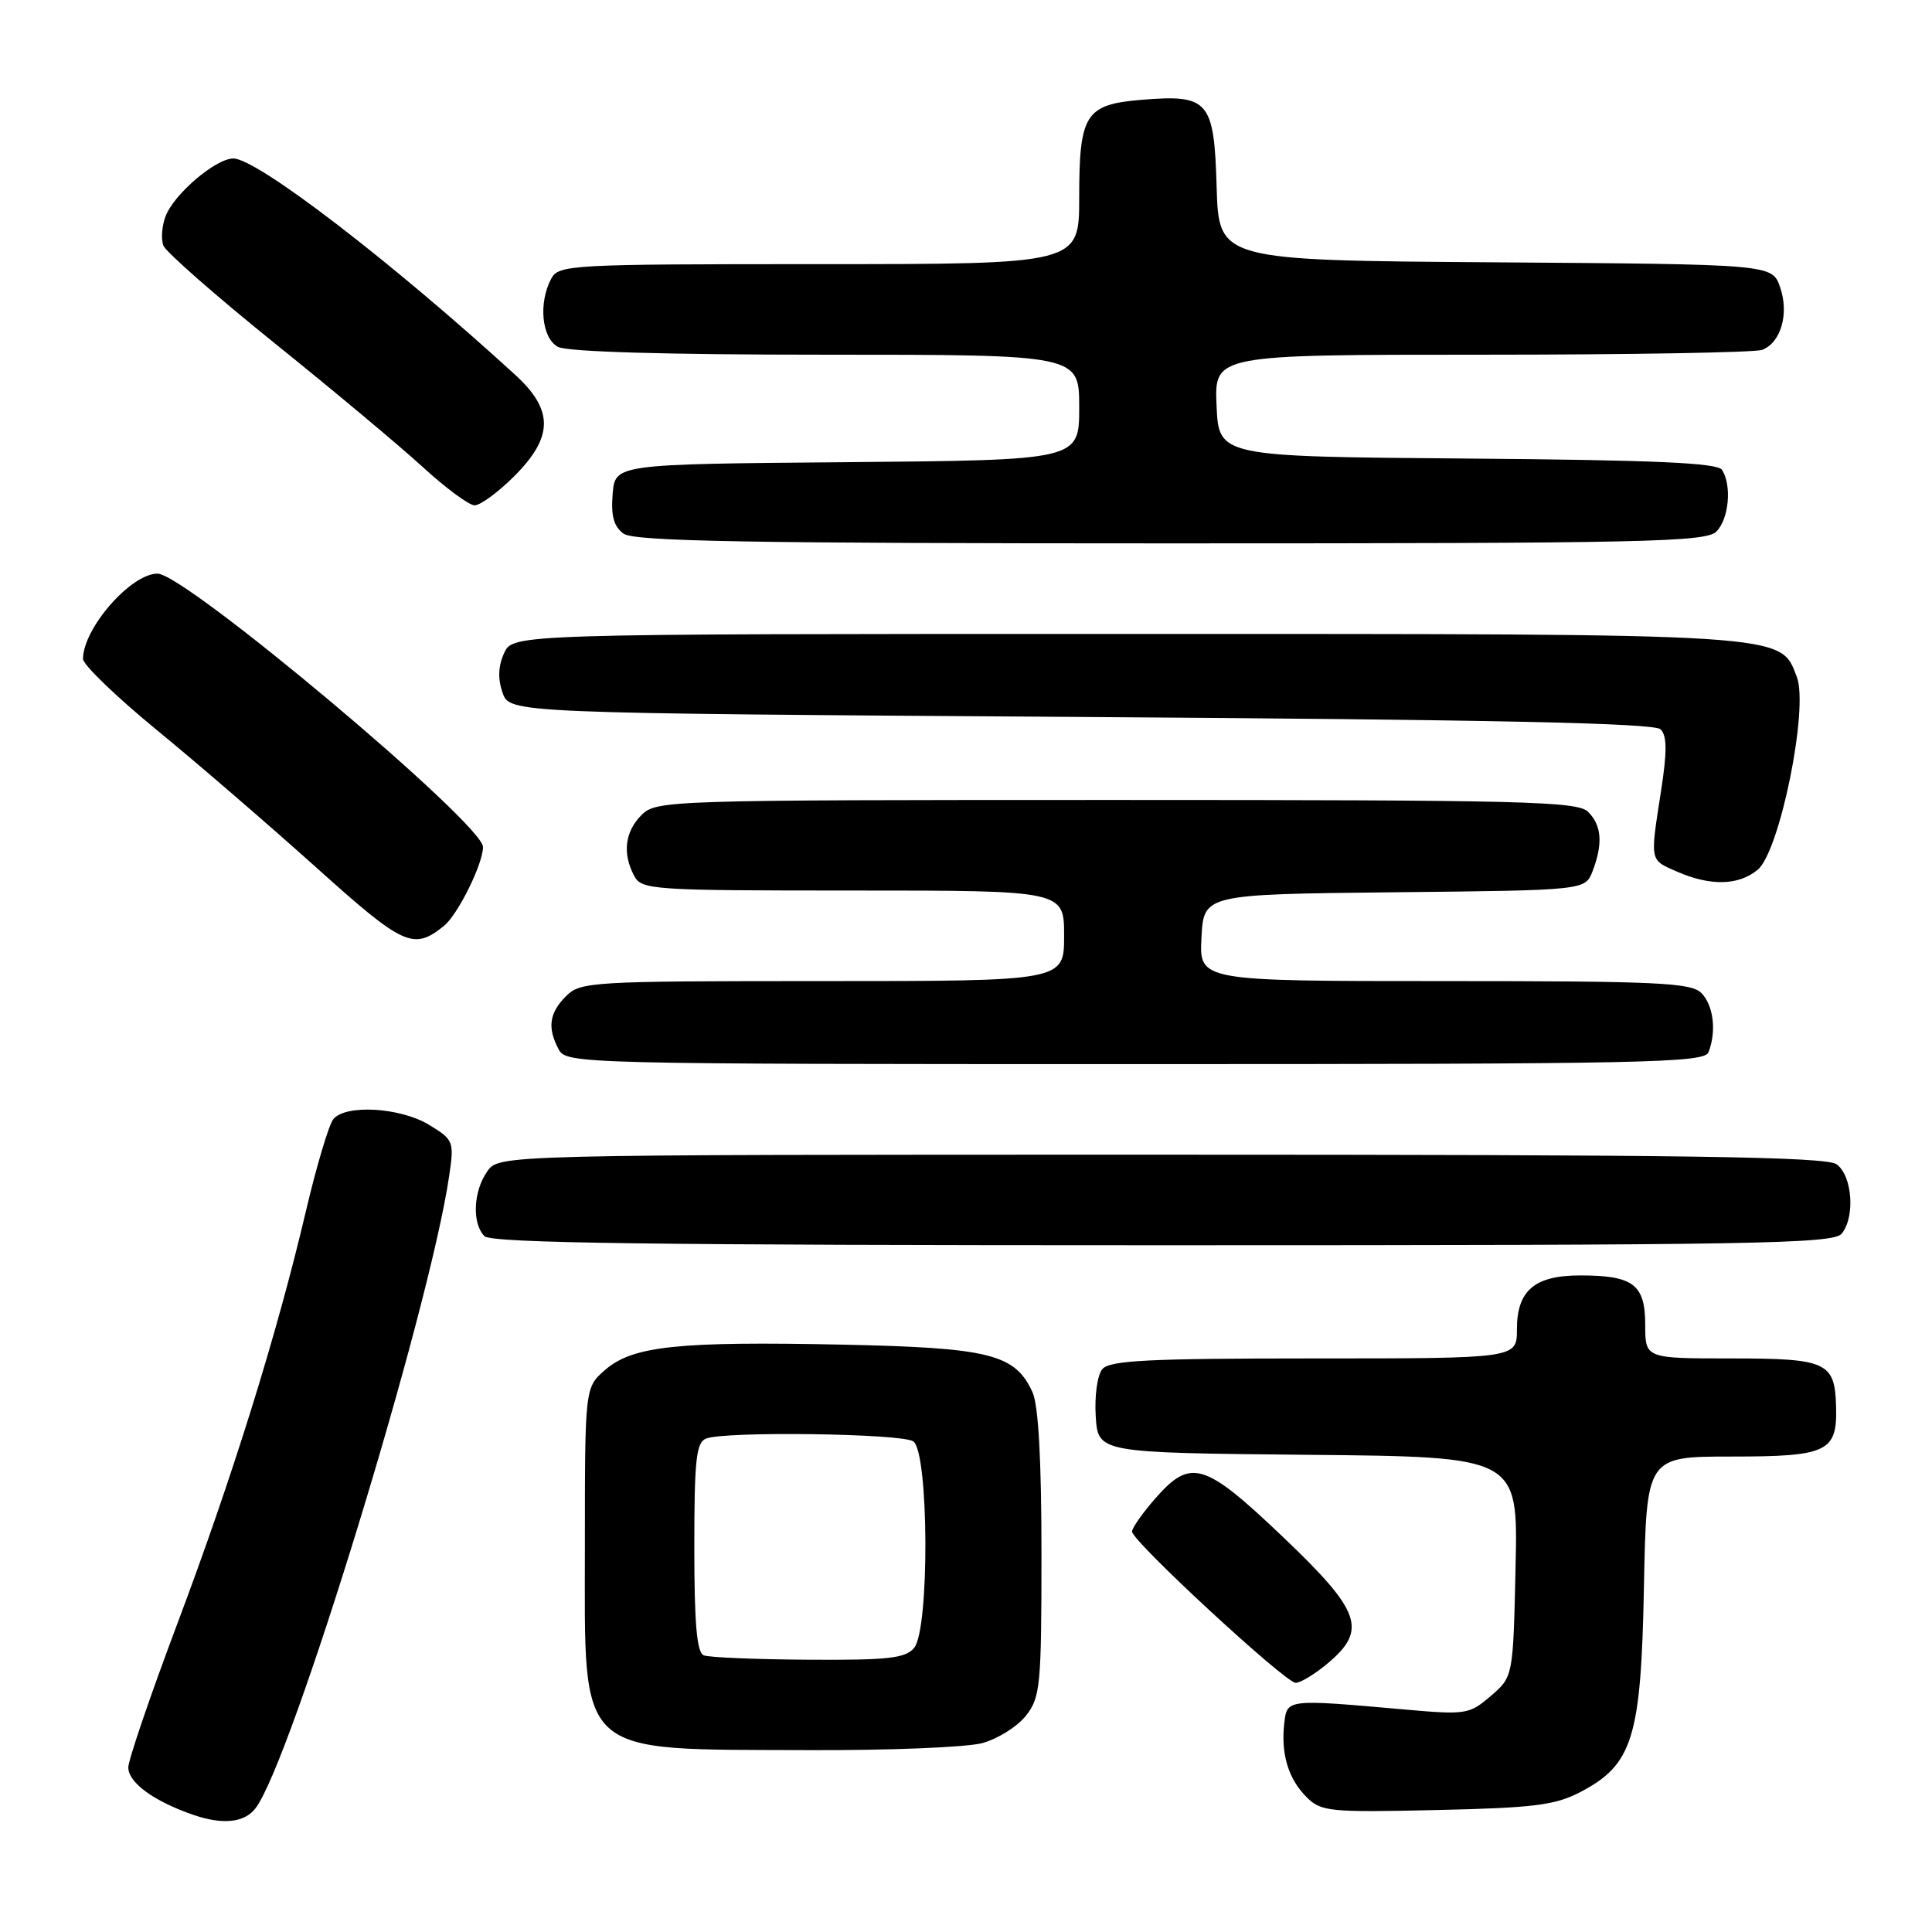 <?xml version="1.0" encoding="UTF-8" standalone="no"?>
<!DOCTYPE svg PUBLIC "-//W3C//DTD SVG 1.1//EN" "http://www.w3.org/Graphics/SVG/1.1/DTD/svg11.dtd" >
<svg xmlns="http://www.w3.org/2000/svg" xmlns:xlink="http://www.w3.org/1999/xlink" version="1.1" viewBox="0 0 256 256">
 <g >
 <path fill="currentColor"
d=" M 33.83 239.64 C 38.52 233.66 56.90 173.69 59.52 155.80 C 60.19 151.25 60.11 151.03 56.86 149.05 C 53.06 146.74 45.82 146.30 44.17 148.29 C 43.58 149.00 41.94 154.51 40.52 160.54 C 36.68 176.88 30.77 195.82 23.49 215.17 C 19.92 224.66 17.00 233.22 17.00 234.19 C 17.00 236.21 20.39 238.68 25.65 240.49 C 29.50 241.81 32.36 241.52 33.83 239.64 Z  M 209.44 237.44 C 216.35 233.81 217.45 230.26 217.83 210.25 C 218.17 193.00 218.17 193.00 229.46 193.00 C 242.16 193.00 243.46 192.38 243.29 186.38 C 243.13 180.48 242.07 180.00 229.38 180.00 C 218.00 180.00 218.00 180.00 218.00 175.54 C 218.00 170.20 216.42 169.00 209.39 169.00 C 203.34 169.00 201.00 170.99 201.00 176.15 C 201.00 180.00 201.00 180.00 174.12 180.00 C 152.10 180.00 147.03 180.26 146.06 181.42 C 145.40 182.22 145.02 184.97 145.19 187.67 C 145.50 192.50 145.50 192.50 173.32 192.77 C 201.15 193.03 201.15 193.03 200.82 207.60 C 200.50 222.18 200.50 222.18 197.54 224.72 C 194.69 227.17 194.27 227.24 186.04 226.51 C 170.44 225.13 170.54 225.12 170.17 228.37 C 169.71 232.40 170.71 235.71 173.11 238.11 C 175.05 240.05 176.11 240.16 190.34 239.84 C 203.30 239.55 206.07 239.20 209.44 237.44 Z  M 130.20 230.96 C 132.24 230.39 134.83 228.76 135.95 227.33 C 137.85 224.92 138.00 223.36 138.00 205.91 C 138.00 193.45 137.60 186.21 136.81 184.47 C 134.50 179.42 131.15 178.58 111.62 178.17 C 89.86 177.72 83.86 178.35 80.22 181.49 C 77.50 183.83 77.50 183.83 77.50 204.81 C 77.50 233.13 76.02 231.77 107.00 231.90 C 117.72 231.95 128.17 231.53 130.20 230.96 Z  M 175.92 220.41 C 181.22 215.96 180.35 213.51 169.95 203.61 C 159.57 193.73 157.79 193.20 153.10 198.53 C 151.40 200.48 150.00 202.46 150.00 202.94 C 150.00 204.21 170.28 222.95 171.67 222.98 C 172.32 222.99 174.23 221.83 175.92 220.41 Z  M 244.03 163.47 C 245.84 161.28 245.45 155.80 243.37 154.28 C 241.98 153.26 223.62 153.00 153.87 153.00 C 66.11 153.00 66.11 153.00 64.56 155.22 C 62.70 157.87 62.53 162.13 64.20 163.80 C 65.12 164.72 86.44 165.00 154.08 165.00 C 232.57 165.00 242.90 164.82 244.03 163.47 Z  M 226.39 139.42 C 227.47 136.62 227.04 133.19 225.43 131.57 C 224.06 130.21 219.57 130.00 191.38 130.00 C 158.90 130.00 158.90 130.00 159.20 124.25 C 159.50 118.50 159.50 118.50 184.78 118.23 C 210.06 117.97 210.06 117.97 211.03 115.42 C 212.42 111.78 212.23 109.37 210.43 107.57 C 209.03 106.18 201.98 106.00 147.93 106.00 C 88.33 106.00 86.96 106.04 85.00 108.00 C 82.80 110.20 82.45 113.10 84.04 116.07 C 85.02 117.91 86.41 118.00 113.04 118.00 C 141.00 118.00 141.00 118.00 141.00 124.00 C 141.00 130.00 141.00 130.00 109.00 130.00 C 78.33 130.00 76.92 130.08 75.00 132.00 C 72.77 134.23 72.50 136.20 74.04 139.07 C 75.04 140.95 76.95 141.00 150.43 141.00 C 218.22 141.00 225.85 140.84 226.39 139.42 Z  M 58.82 122.69 C 60.66 121.22 64.00 114.47 64.00 112.23 C 64.00 109.15 24.58 76.03 20.88 76.01 C 17.36 75.99 11.00 83.26 11.00 87.31 C 11.00 88.08 15.39 92.31 20.75 96.71 C 26.11 101.10 35.60 109.29 41.84 114.89 C 53.50 125.37 54.77 125.95 58.82 122.69 Z  M 232.90 115.25 C 235.83 112.83 239.68 93.85 238.09 89.70 C 235.85 83.88 237.69 84.00 149.01 84.00 C 67.96 84.00 67.96 84.00 66.80 86.54 C 66.01 88.26 65.95 89.95 66.59 91.79 C 67.55 94.50 67.55 94.50 143.22 95.00 C 198.08 95.36 219.22 95.81 220.04 96.64 C 220.89 97.49 220.91 99.60 220.09 104.84 C 218.63 114.27 218.56 113.90 222.25 115.51 C 226.67 117.43 230.36 117.34 232.90 115.25 Z  M 227.43 70.43 C 229.09 68.77 229.50 64.34 228.18 62.26 C 227.59 61.33 219.28 60.96 194.45 60.76 C 161.50 60.50 161.50 60.50 161.20 53.75 C 160.91 47.00 160.91 47.00 196.37 47.00 C 215.88 47.00 232.58 46.71 233.49 46.36 C 235.99 45.41 237.09 41.55 235.87 38.05 C 234.81 35.02 234.81 35.02 198.16 34.76 C 161.50 34.50 161.50 34.50 161.21 24.77 C 160.88 13.30 160.17 12.49 151.21 13.23 C 143.81 13.85 143.00 15.13 143.00 26.19 C 143.00 35.00 143.00 35.00 108.54 35.00 C 75.48 35.00 74.03 35.08 73.04 36.93 C 71.32 40.15 71.78 44.81 73.93 45.96 C 75.16 46.62 88.21 47.00 109.43 47.00 C 143.00 47.00 143.00 47.00 143.00 53.99 C 143.00 60.97 143.00 60.97 112.25 61.24 C 81.50 61.50 81.50 61.50 81.18 65.46 C 80.94 68.35 81.33 69.77 82.62 70.71 C 84.02 71.73 98.94 72.00 155.12 72.00 C 218.09 72.00 226.03 71.83 227.43 70.43 Z  M 68.12 63.12 C 73.35 57.89 73.38 54.34 68.25 49.65 C 51.88 34.68 34.06 21.00 30.92 21.00 C 28.59 21.00 23.06 25.71 21.94 28.65 C 21.45 29.93 21.32 31.68 21.65 32.54 C 21.98 33.39 28.60 39.20 36.37 45.46 C 44.14 51.71 52.98 59.10 56.00 61.87 C 59.02 64.64 62.12 66.93 62.87 66.96 C 63.62 66.98 65.98 65.25 68.12 63.12 Z  M 93.25 219.34 C 92.33 218.97 92.00 215.14 92.00 205.02 C 92.00 193.35 92.25 191.12 93.58 190.61 C 96.14 189.63 119.36 189.94 121.00 190.98 C 123.08 192.29 123.19 215.86 121.13 218.35 C 119.98 219.73 117.72 219.99 107.13 219.92 C 100.18 219.88 93.94 219.62 93.25 219.34 Z "/>
</g>
</svg>